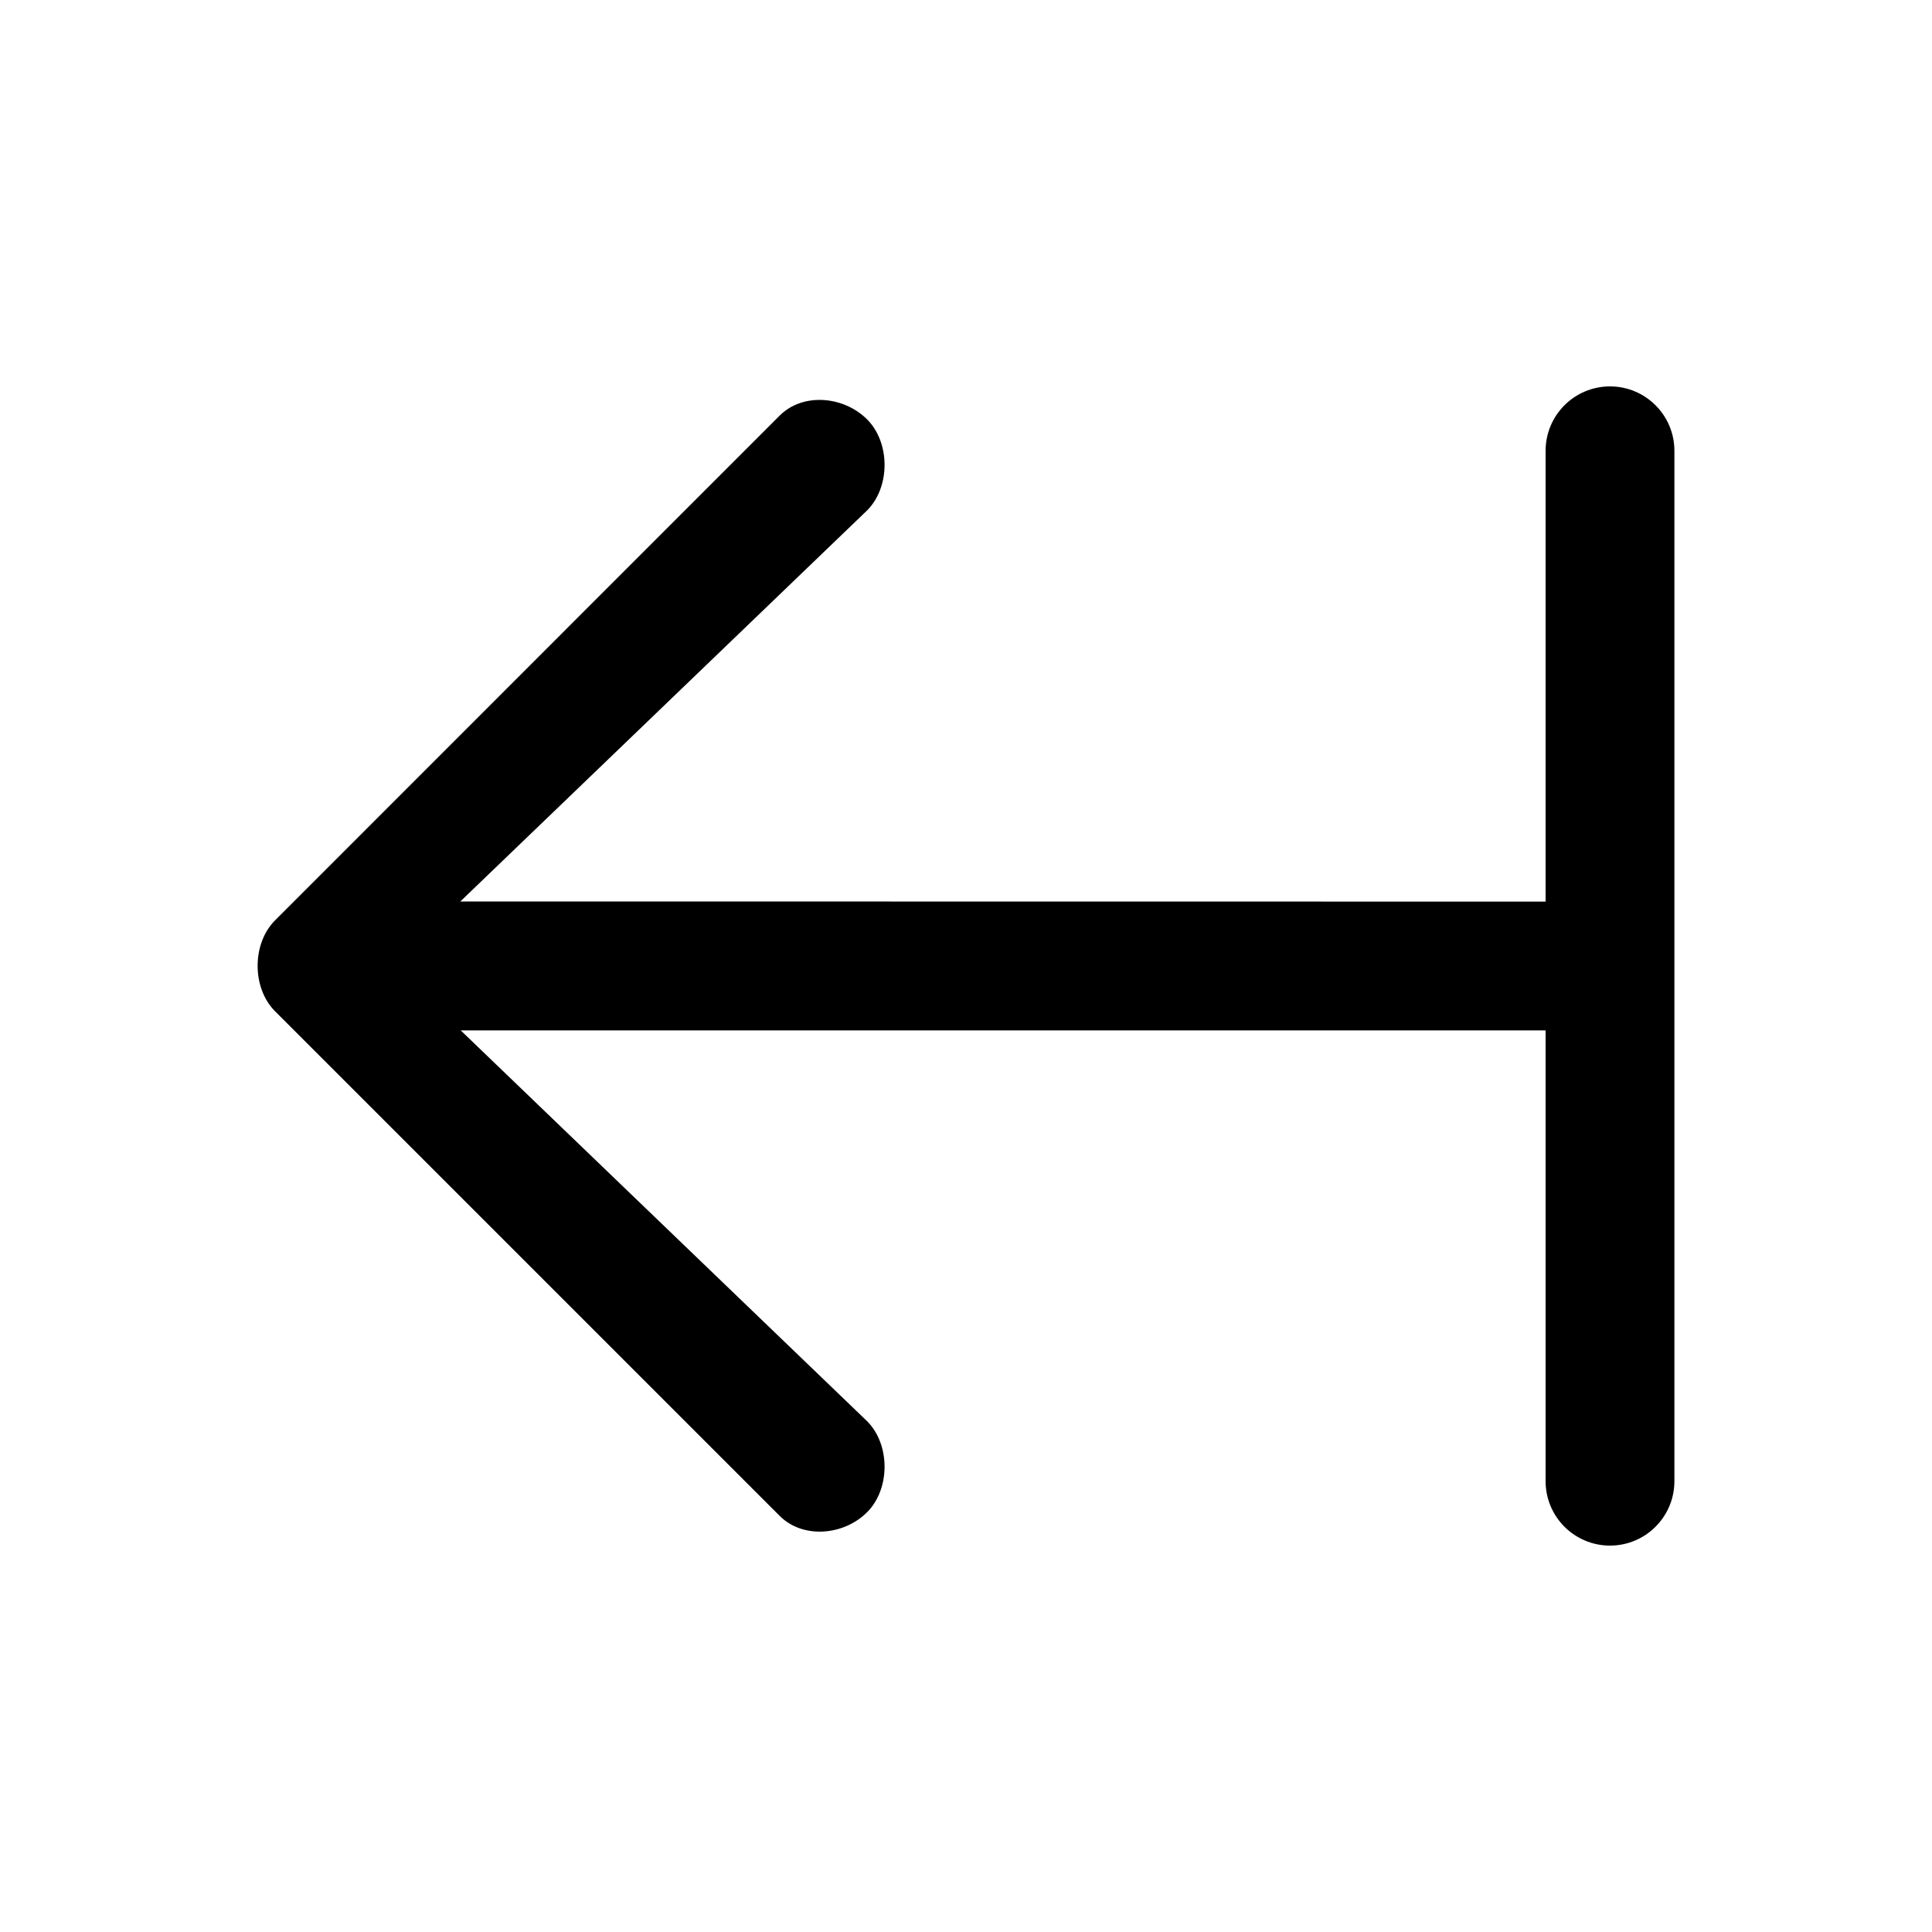 <?xml version="1.0" encoding="utf-8"?>
<svg width="15px" height="15px" viewBox="0 0 15 15" version="1.1" xmlns:xlink="http://www.w3.org/1999/xlink" xmlns="http://www.w3.org/2000/svg">
  <defs>
    <rect width="15" height="15" id="artboard_1" />
    <clipPath id="clip_1">
      <use xlink:href="#artboard_1" clip-rule="evenodd" />
    </clipPath>
  </defs>
  <g id="icon--arrow-expand-to-left" clip-path="url(#clip_1)">
    <path d="M12.5 3C12.776 3 13 3.224 13 3.5L13 11.5C13 11.776 12.776 12 12.5 12C12.224 12 12 11.776 12 11.5L12 8L3.577 8L6.732 11.034C6.913 11.215 6.913 11.56 6.732 11.741C6.551 11.922 6.234 11.95 6.053 11.769L2.136 7.852C1.955 7.671 1.955 7.326 2.136 7.145L6.053 3.227C6.234 3.046 6.551 3.075 6.732 3.256C6.913 3.437 6.913 3.782 6.732 3.963L3.574 6.999L12 7L12 3.5C12 3.224 12.224 3 12.5 3Z" id="Path" fill="#000000" fill-rule="evenodd" stroke="none" artboard="9fbd6fc1-d084-49b6-a081-ba20fc911d49" />
  </g>
</svg>